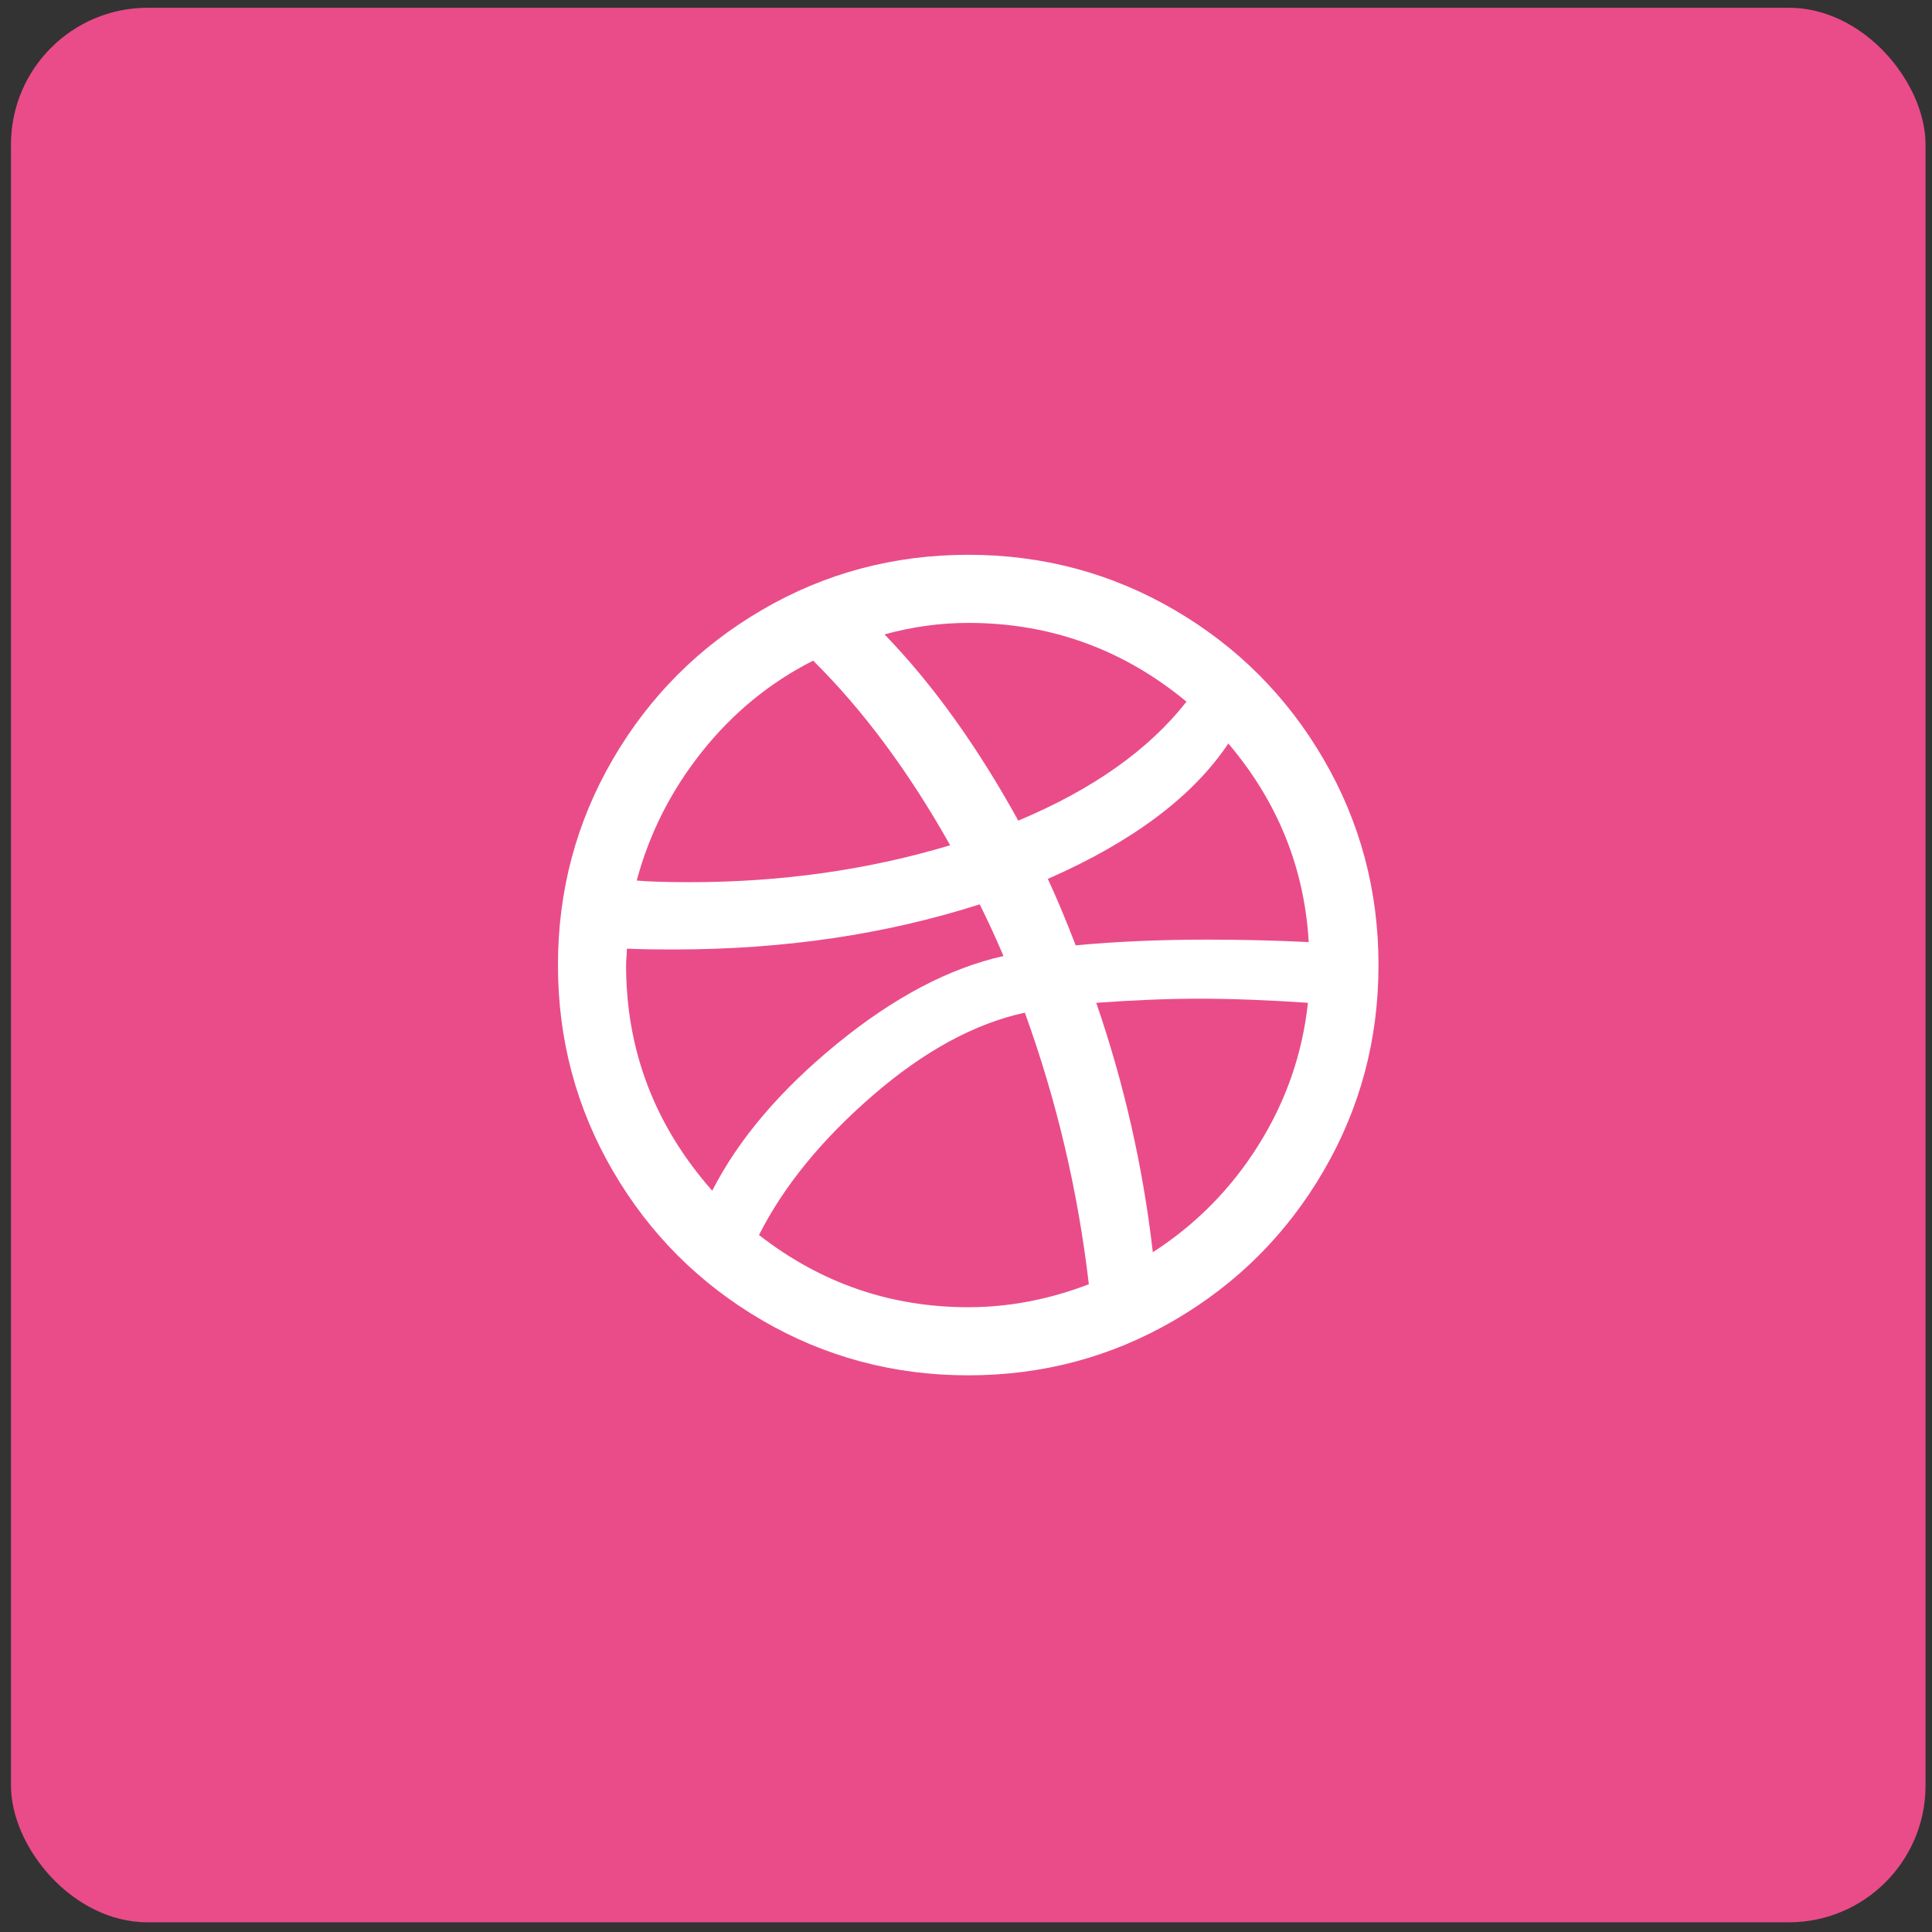 <svg width="75" height="75" viewBox="0 0 75 75" fill="none" xmlns="http://www.w3.org/2000/svg">
<rect x="0" y="0" width="75" height="75" fill="#333333" stroke="none"/>
<rect x="0.426" y="0.301" width="74.323" height="74.323" rx="5.309" fill="#EA4C89"/>
<g clip-path="url(#clip0_1149_3800)">
<path d="M21.66 37.464C21.66 34.575 22.372 31.91 23.794 29.468C25.217 27.026 27.149 25.094 29.591 23.671C32.033 22.248 34.699 21.537 37.587 21.537C40.474 21.537 43.139 22.248 45.582 23.671C48.024 25.094 49.956 27.026 51.379 29.468C52.801 31.91 53.513 34.575 53.513 37.464C53.513 40.352 52.801 43.017 51.379 45.459C49.956 47.901 48.024 49.833 45.582 51.256C43.139 52.678 40.474 53.39 37.587 53.39C34.699 53.39 32.033 52.678 29.591 51.256C27.149 49.833 25.217 47.901 23.794 45.459C22.372 43.017 21.66 40.352 21.66 37.464ZM24.304 37.464C24.304 40.776 25.419 43.696 27.648 46.223C28.668 44.227 30.282 42.326 32.49 40.521C34.699 38.716 36.854 37.58 38.956 37.113C38.638 36.37 38.33 35.701 38.032 35.106C34.38 36.274 30.43 36.858 26.183 36.858C25.355 36.858 24.739 36.848 24.336 36.826C24.336 36.911 24.331 37.017 24.32 37.145C24.309 37.272 24.304 37.379 24.304 37.464ZM24.718 34.183C25.185 34.225 25.875 34.246 26.788 34.246C30.335 34.246 33.7 33.769 36.886 32.813C35.272 29.946 33.499 27.557 31.566 25.646C29.889 26.495 28.45 27.674 27.25 29.182C26.05 30.689 25.206 32.356 24.718 34.183ZM29.464 47.943C31.864 49.812 34.571 50.746 37.587 50.746C39.158 50.746 40.719 50.449 42.269 49.854C41.844 46.223 41.016 42.709 39.784 39.311C37.831 39.736 35.861 40.808 33.876 42.528C31.89 44.248 30.42 46.053 29.464 47.943ZM34.337 24.627C36.206 26.559 37.937 28.969 39.529 31.857C42.417 30.647 44.594 29.108 46.059 27.239C43.596 25.2 40.772 24.181 37.587 24.181C36.504 24.181 35.42 24.329 34.337 24.627ZM40.676 34.119C40.995 34.798 41.356 35.658 41.759 36.699C43.331 36.55 45.04 36.476 46.888 36.476C48.204 36.476 49.51 36.508 50.805 36.572C50.636 33.684 49.595 31.114 47.684 28.863C46.304 30.923 43.968 32.675 40.676 34.119ZM42.556 38.929C43.639 42.072 44.371 45.299 44.753 48.612C46.431 47.529 47.801 46.138 48.862 44.439C49.924 42.74 50.561 40.904 50.774 38.929C49.223 38.822 47.811 38.769 46.537 38.769C45.369 38.769 44.042 38.822 42.556 38.929Z" fill="white"/>
</g>
<defs>
<clipPath id="clip0_1149_3800">
<rect width="31.853" height="31.853" fill="white" transform="translate(21.66 21.535)"/>
</clipPath>
</defs>
</svg>

